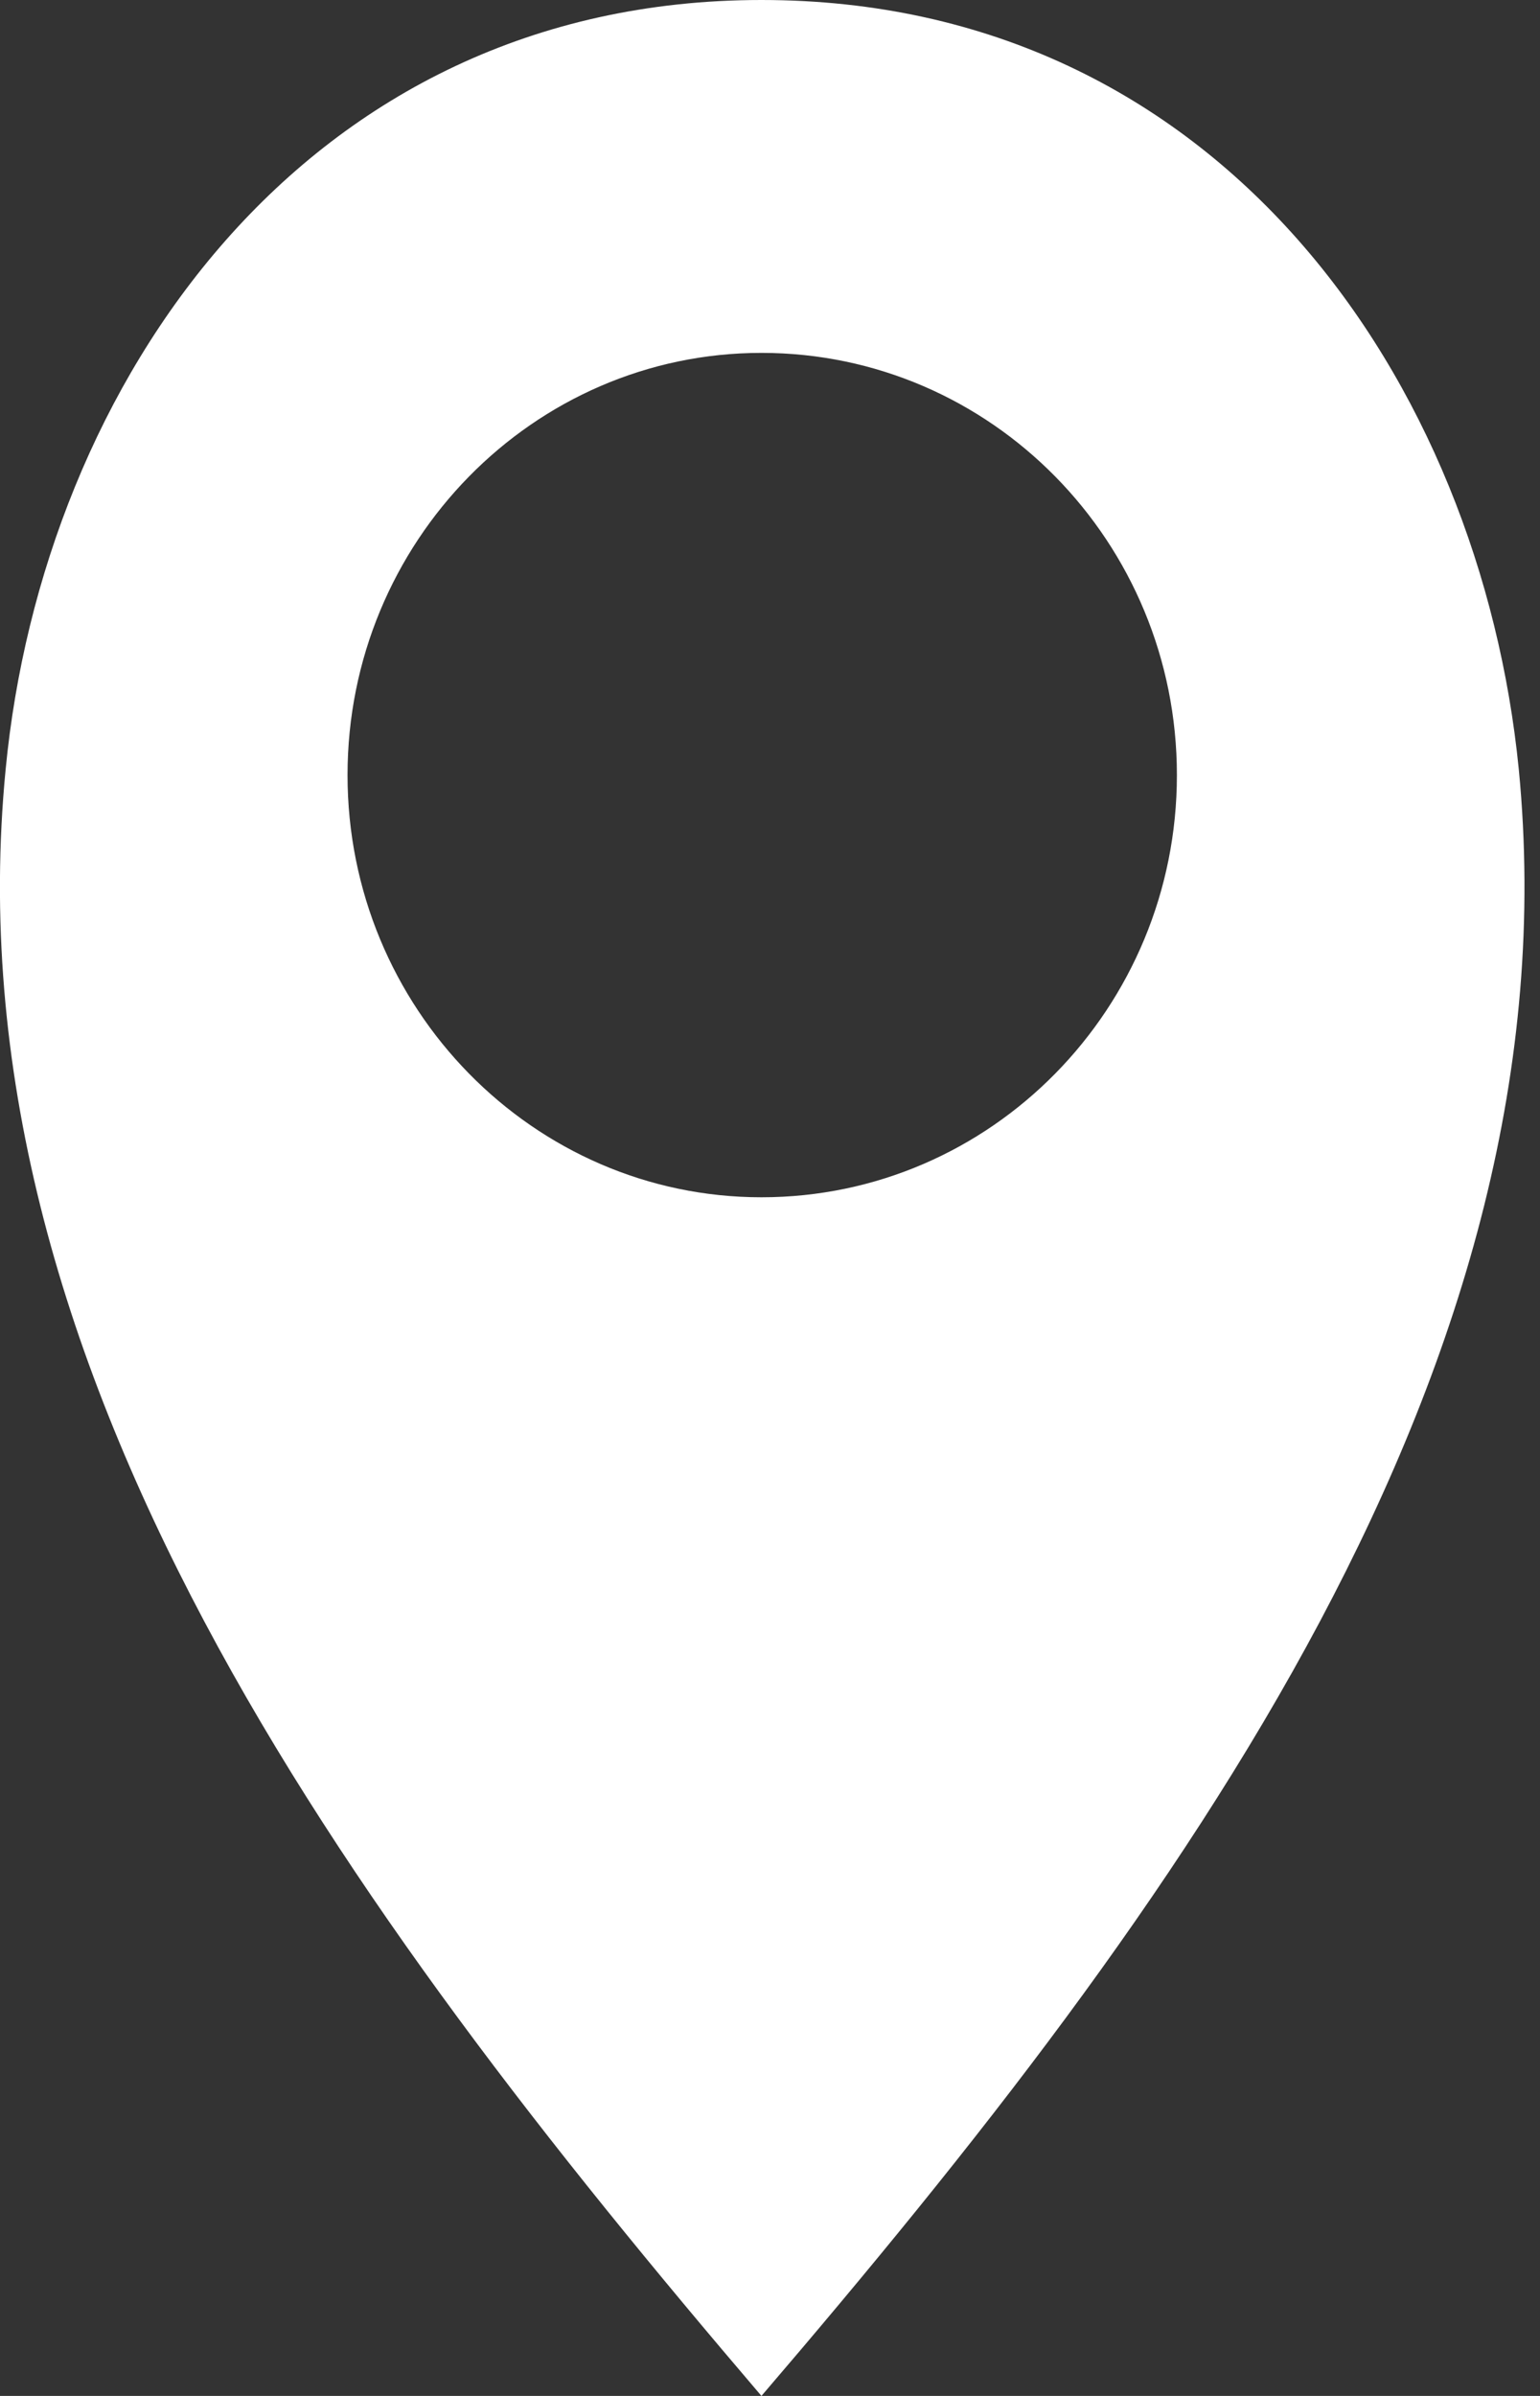 <svg width="9" height="14" viewBox="0 0 9 14" fill="none" xmlns="http://www.w3.org/2000/svg">
    <rect x="0" y="0" width="9" height="14" fill="#333333" stroke="none"/>
    <path
        d="M8.876 4.495C8.652 2.239 7.135 0 4.45 0C1.774 0 0.249 2.247 0.033 4.495C-0.306 7.976 1.997 11.127 4.45 14C6.912 11.127 9.215 7.976 8.876 4.495ZM4.45 6.996C3.116 6.996 2.031 5.889 2.031 4.529C2.031 3.168 3.116 2.062 4.45 2.062C5.793 2.062 6.878 3.168 6.878 4.529C6.878 5.889 5.793 6.996 4.45 6.996Z"
        fill="white"/>
</svg>
